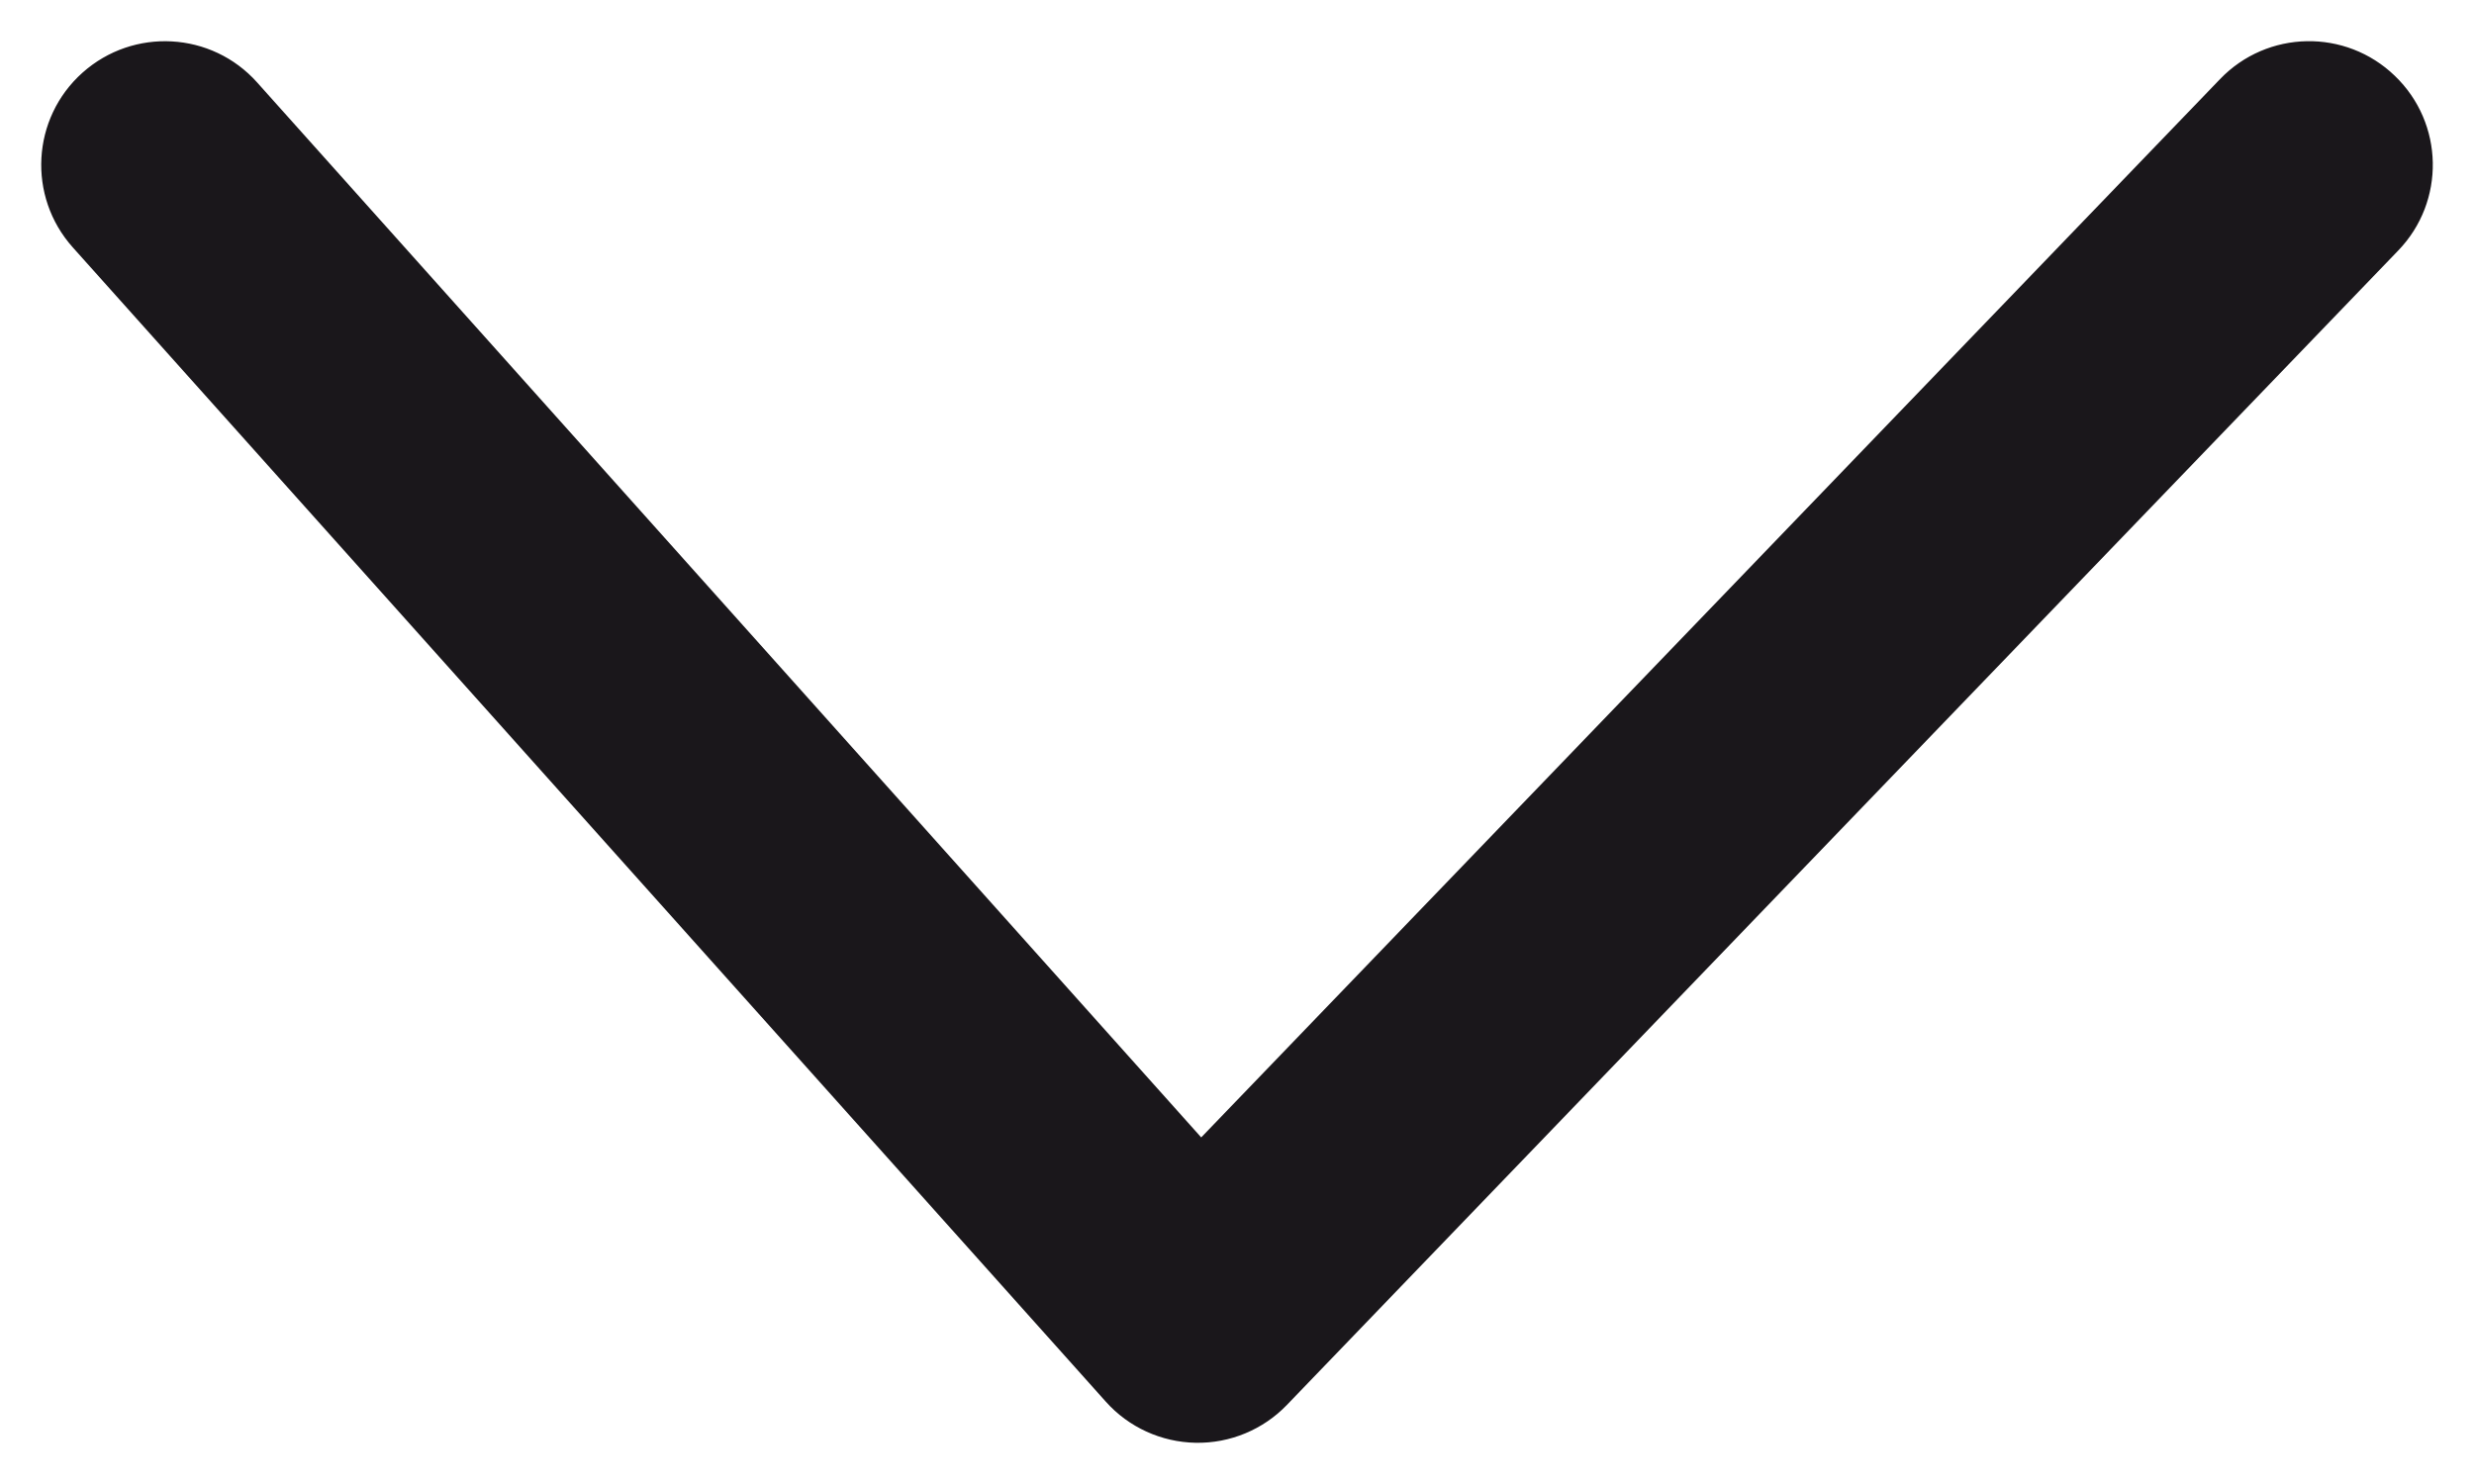 <svg width="15" height="9" viewBox="0 0 15 9" fill="none" xmlns="http://www.w3.org/2000/svg">
<path fill-rule="evenodd" clip-rule="evenodd" d="M7.249 8.75C7.041 8.746 6.843 8.656 6.704 8.5L0.441 1.5C0.165 1.191 0.191 0.717 0.5 0.441C0.809 0.165 1.283 0.191 1.559 0.5L7.283 6.898L13.46 0.48C13.747 0.181 14.222 0.172 14.52 0.46C14.819 0.747 14.828 1.222 14.54 1.52L7.803 8.52C7.659 8.67 7.458 8.754 7.249 8.75Z" fill="#1A171B"/>
</svg>